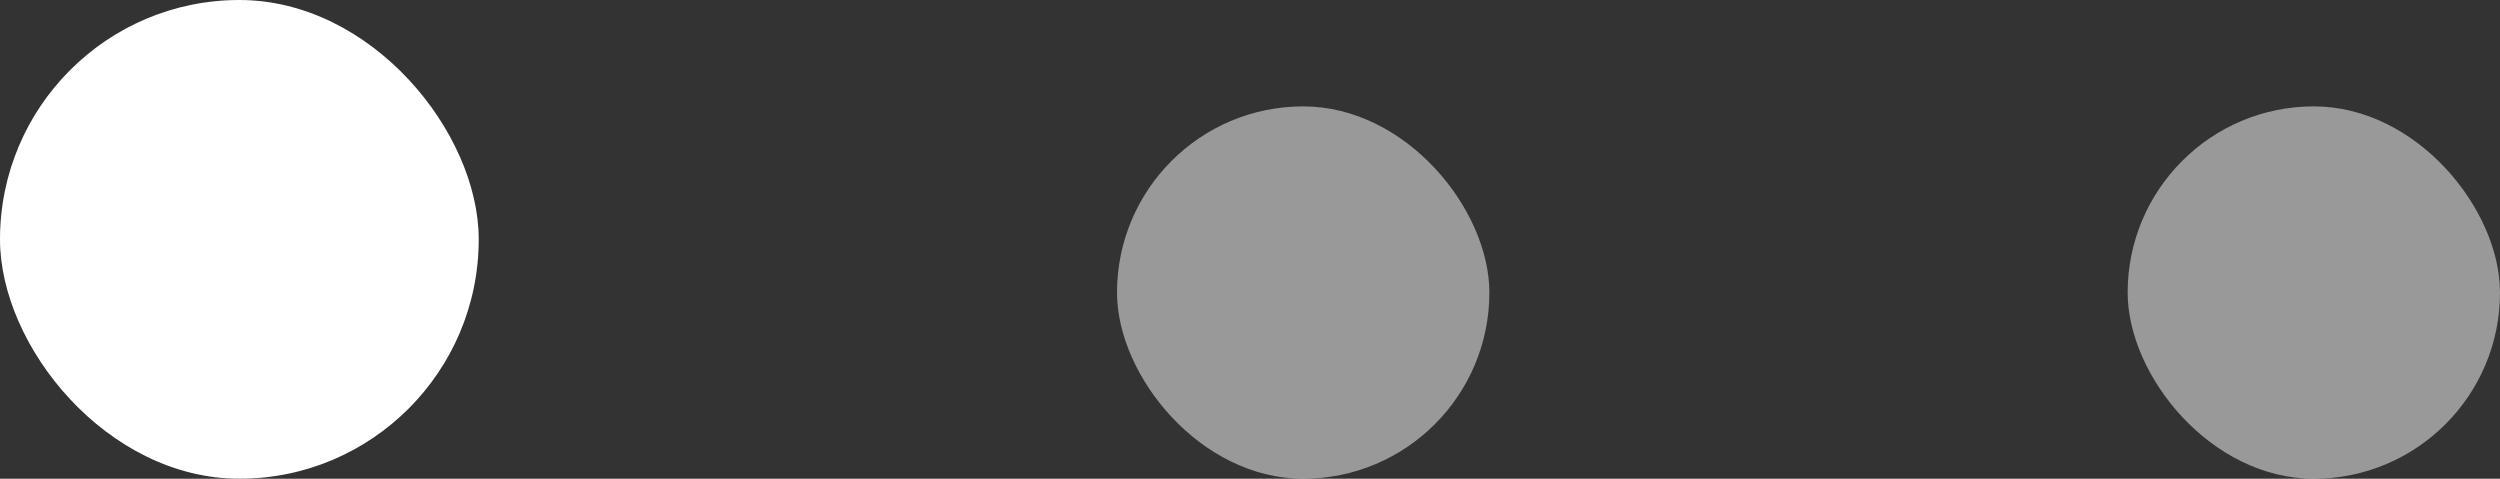 <svg width="47" height="9" viewBox="0 0 47 9" fill="none" xmlns="http://www.w3.org/2000/svg">
<rect x="0" y="0" width="47" height="9" fill="#333333" stroke="none"/>
<rect width="9" height="9" rx="4.5" fill="white"/>
<rect x="21" y="2" width="7" height="7" rx="3.5" fill="white" fill-opacity="0.5"/>
<rect x="40" y="2" width="7" height="7" rx="3.5" fill="white" fill-opacity="0.5"/>
</svg>
